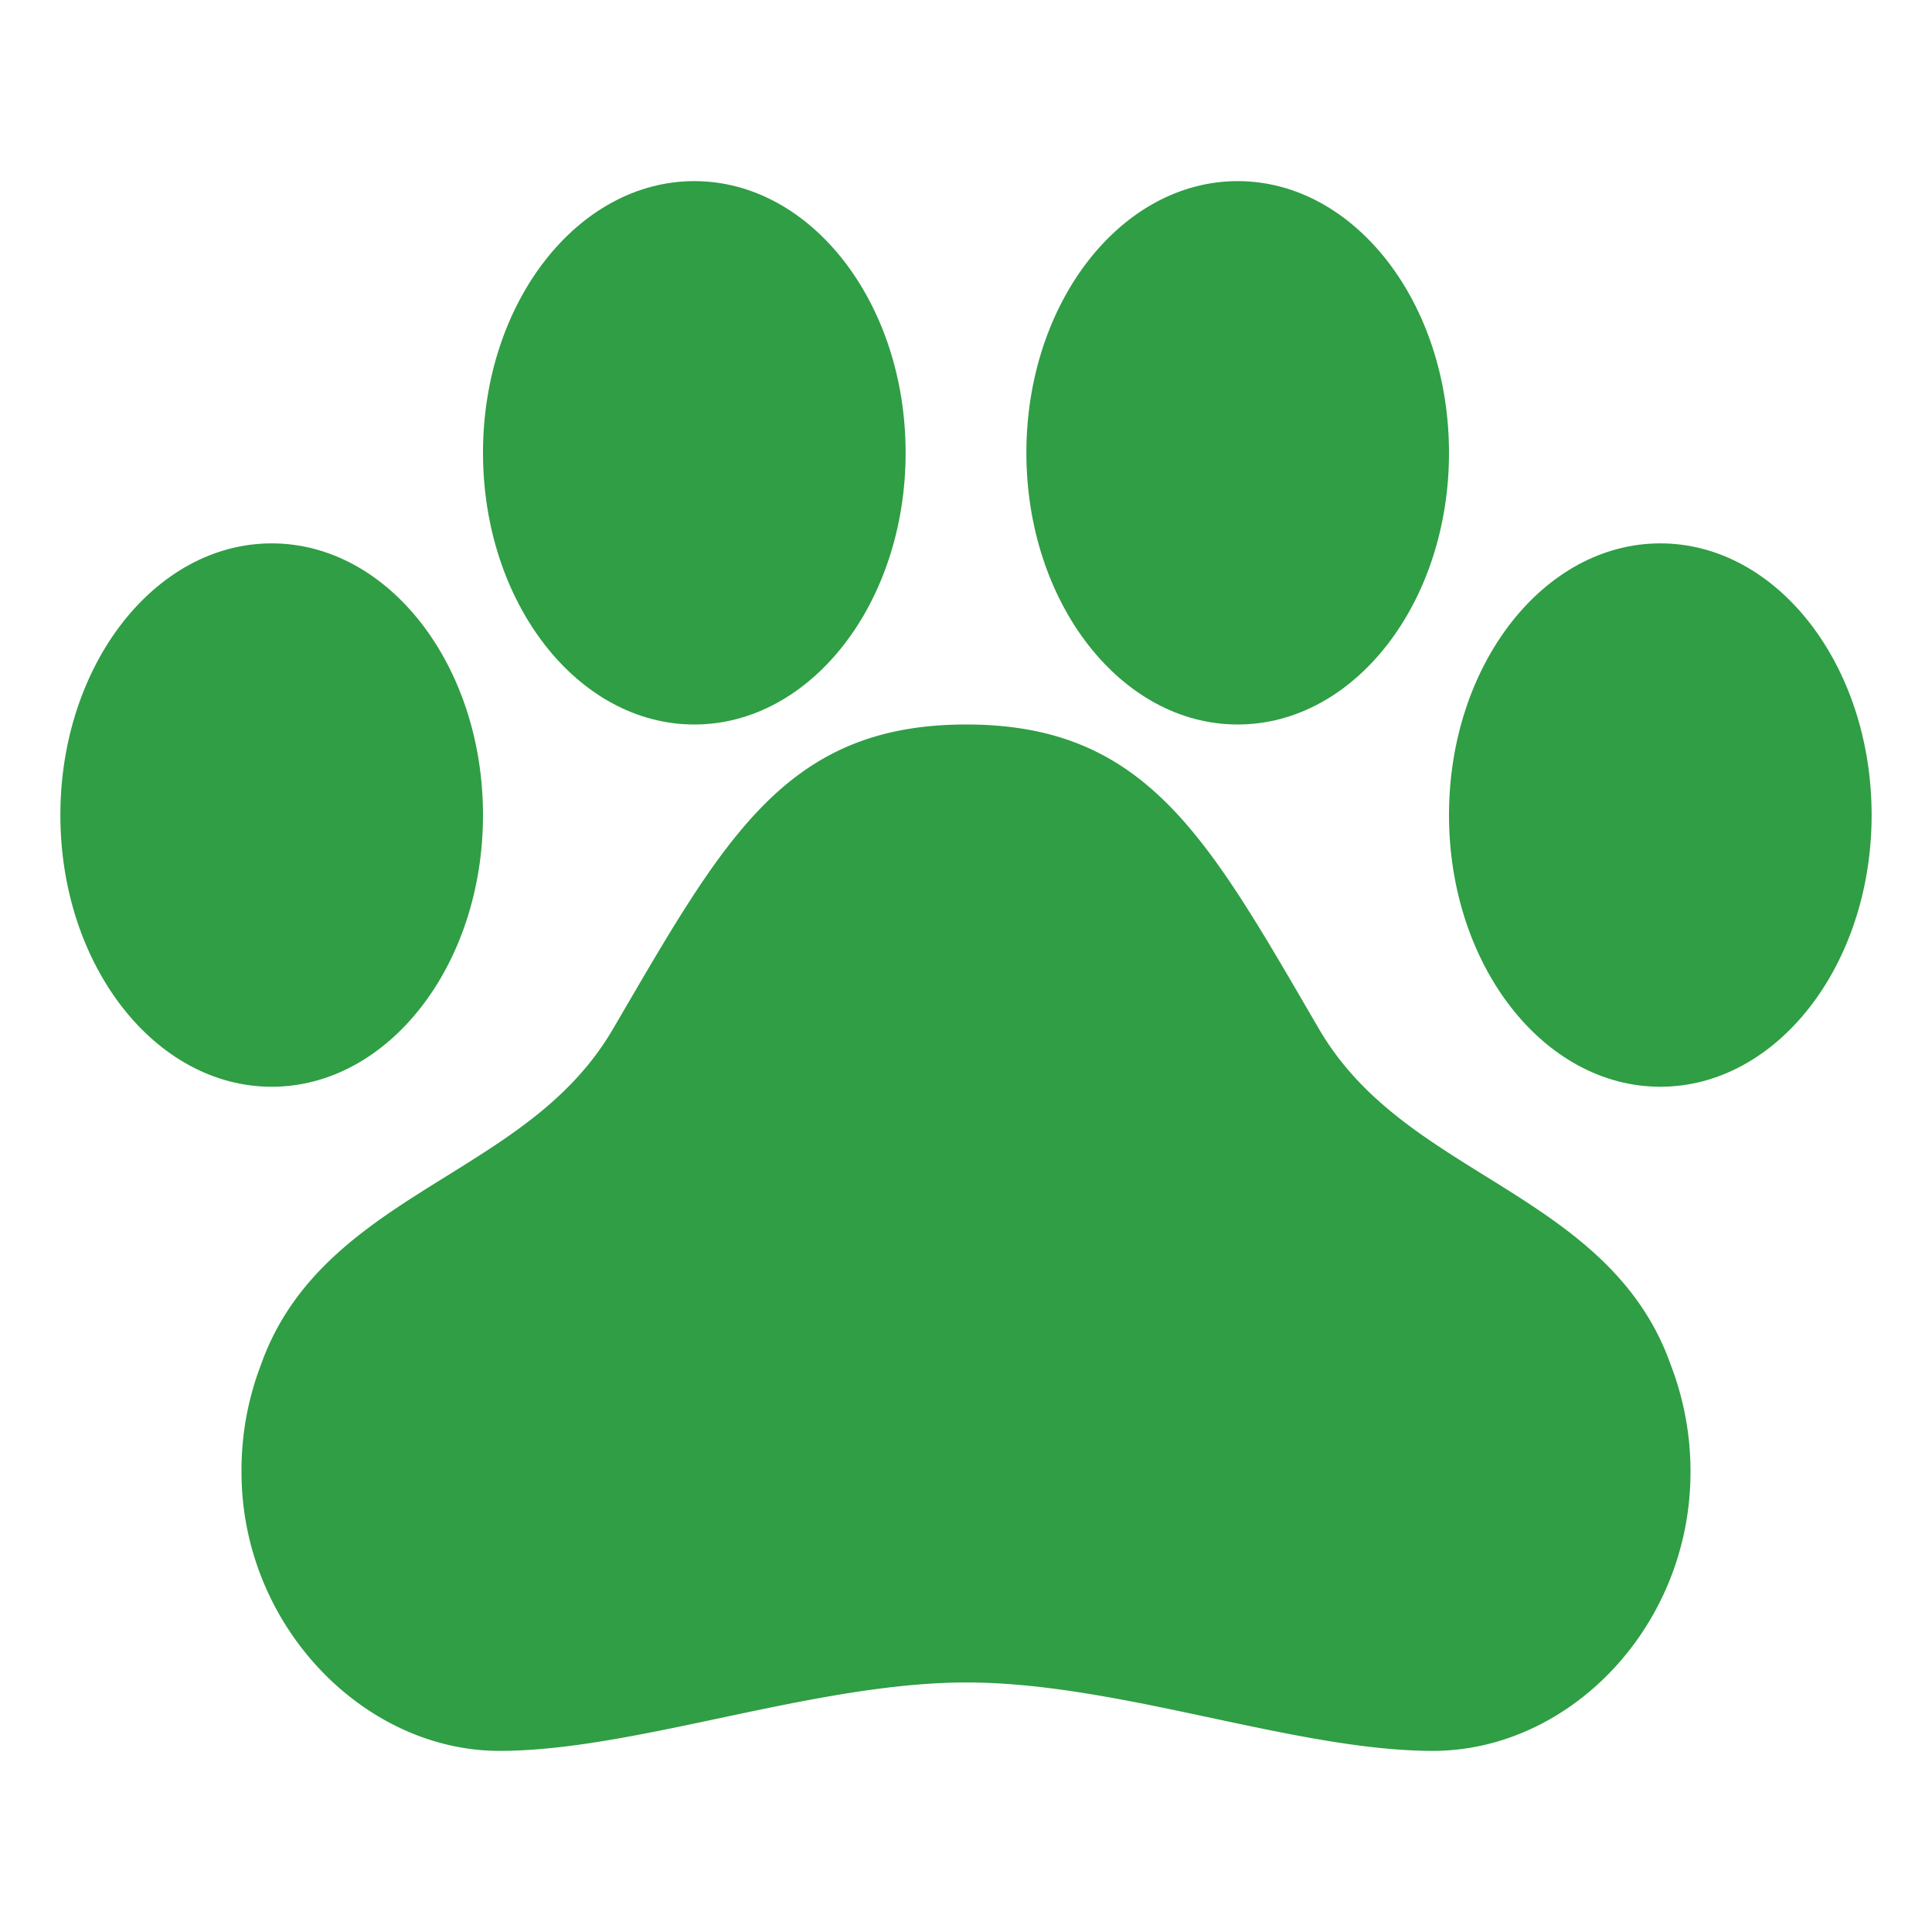 <svg viewBox="0 0 512 512" xmlns="http://www.w3.org/2000/svg"><path d="M442.8 361.82c-8.8-25.1-29.31-37.82-49.11-50.12-17.23-10.71-33.5-20.83-44.14-39-29.33-50.33-45.44-80.7-93.49-80.7s-64.21 30.38-93.61 80.69c-10.65 18.21-27 28.35-44.25 39.08-19.8 12.31-40.27 25-49.1 50.05a78.06 78.06 0 0 0-5.1 28.29C64 430.85 96.45 464 132.4 464s83.31-18.13 123.76-18.13S343.31 464 379.71 464 448 430.85 448 390.11a78.3 78.3 0 0 0-5.2-28.29Z" fill="#2f9e44" class="fill-000000"></path><ellipse cx="72" cy="216" rx="56" ry="72" fill="#2f9e44" class="fill-000000"></ellipse><ellipse cx="184" cy="120" rx="56" ry="72" fill="#2f9e44" class="fill-000000"></ellipse><ellipse cx="328" cy="120" rx="56" ry="72" fill="#2f9e44" class="fill-000000"></ellipse><ellipse cx="440" cy="216" rx="56" ry="72" fill="#2f9e44" class="fill-000000"></ellipse></svg>